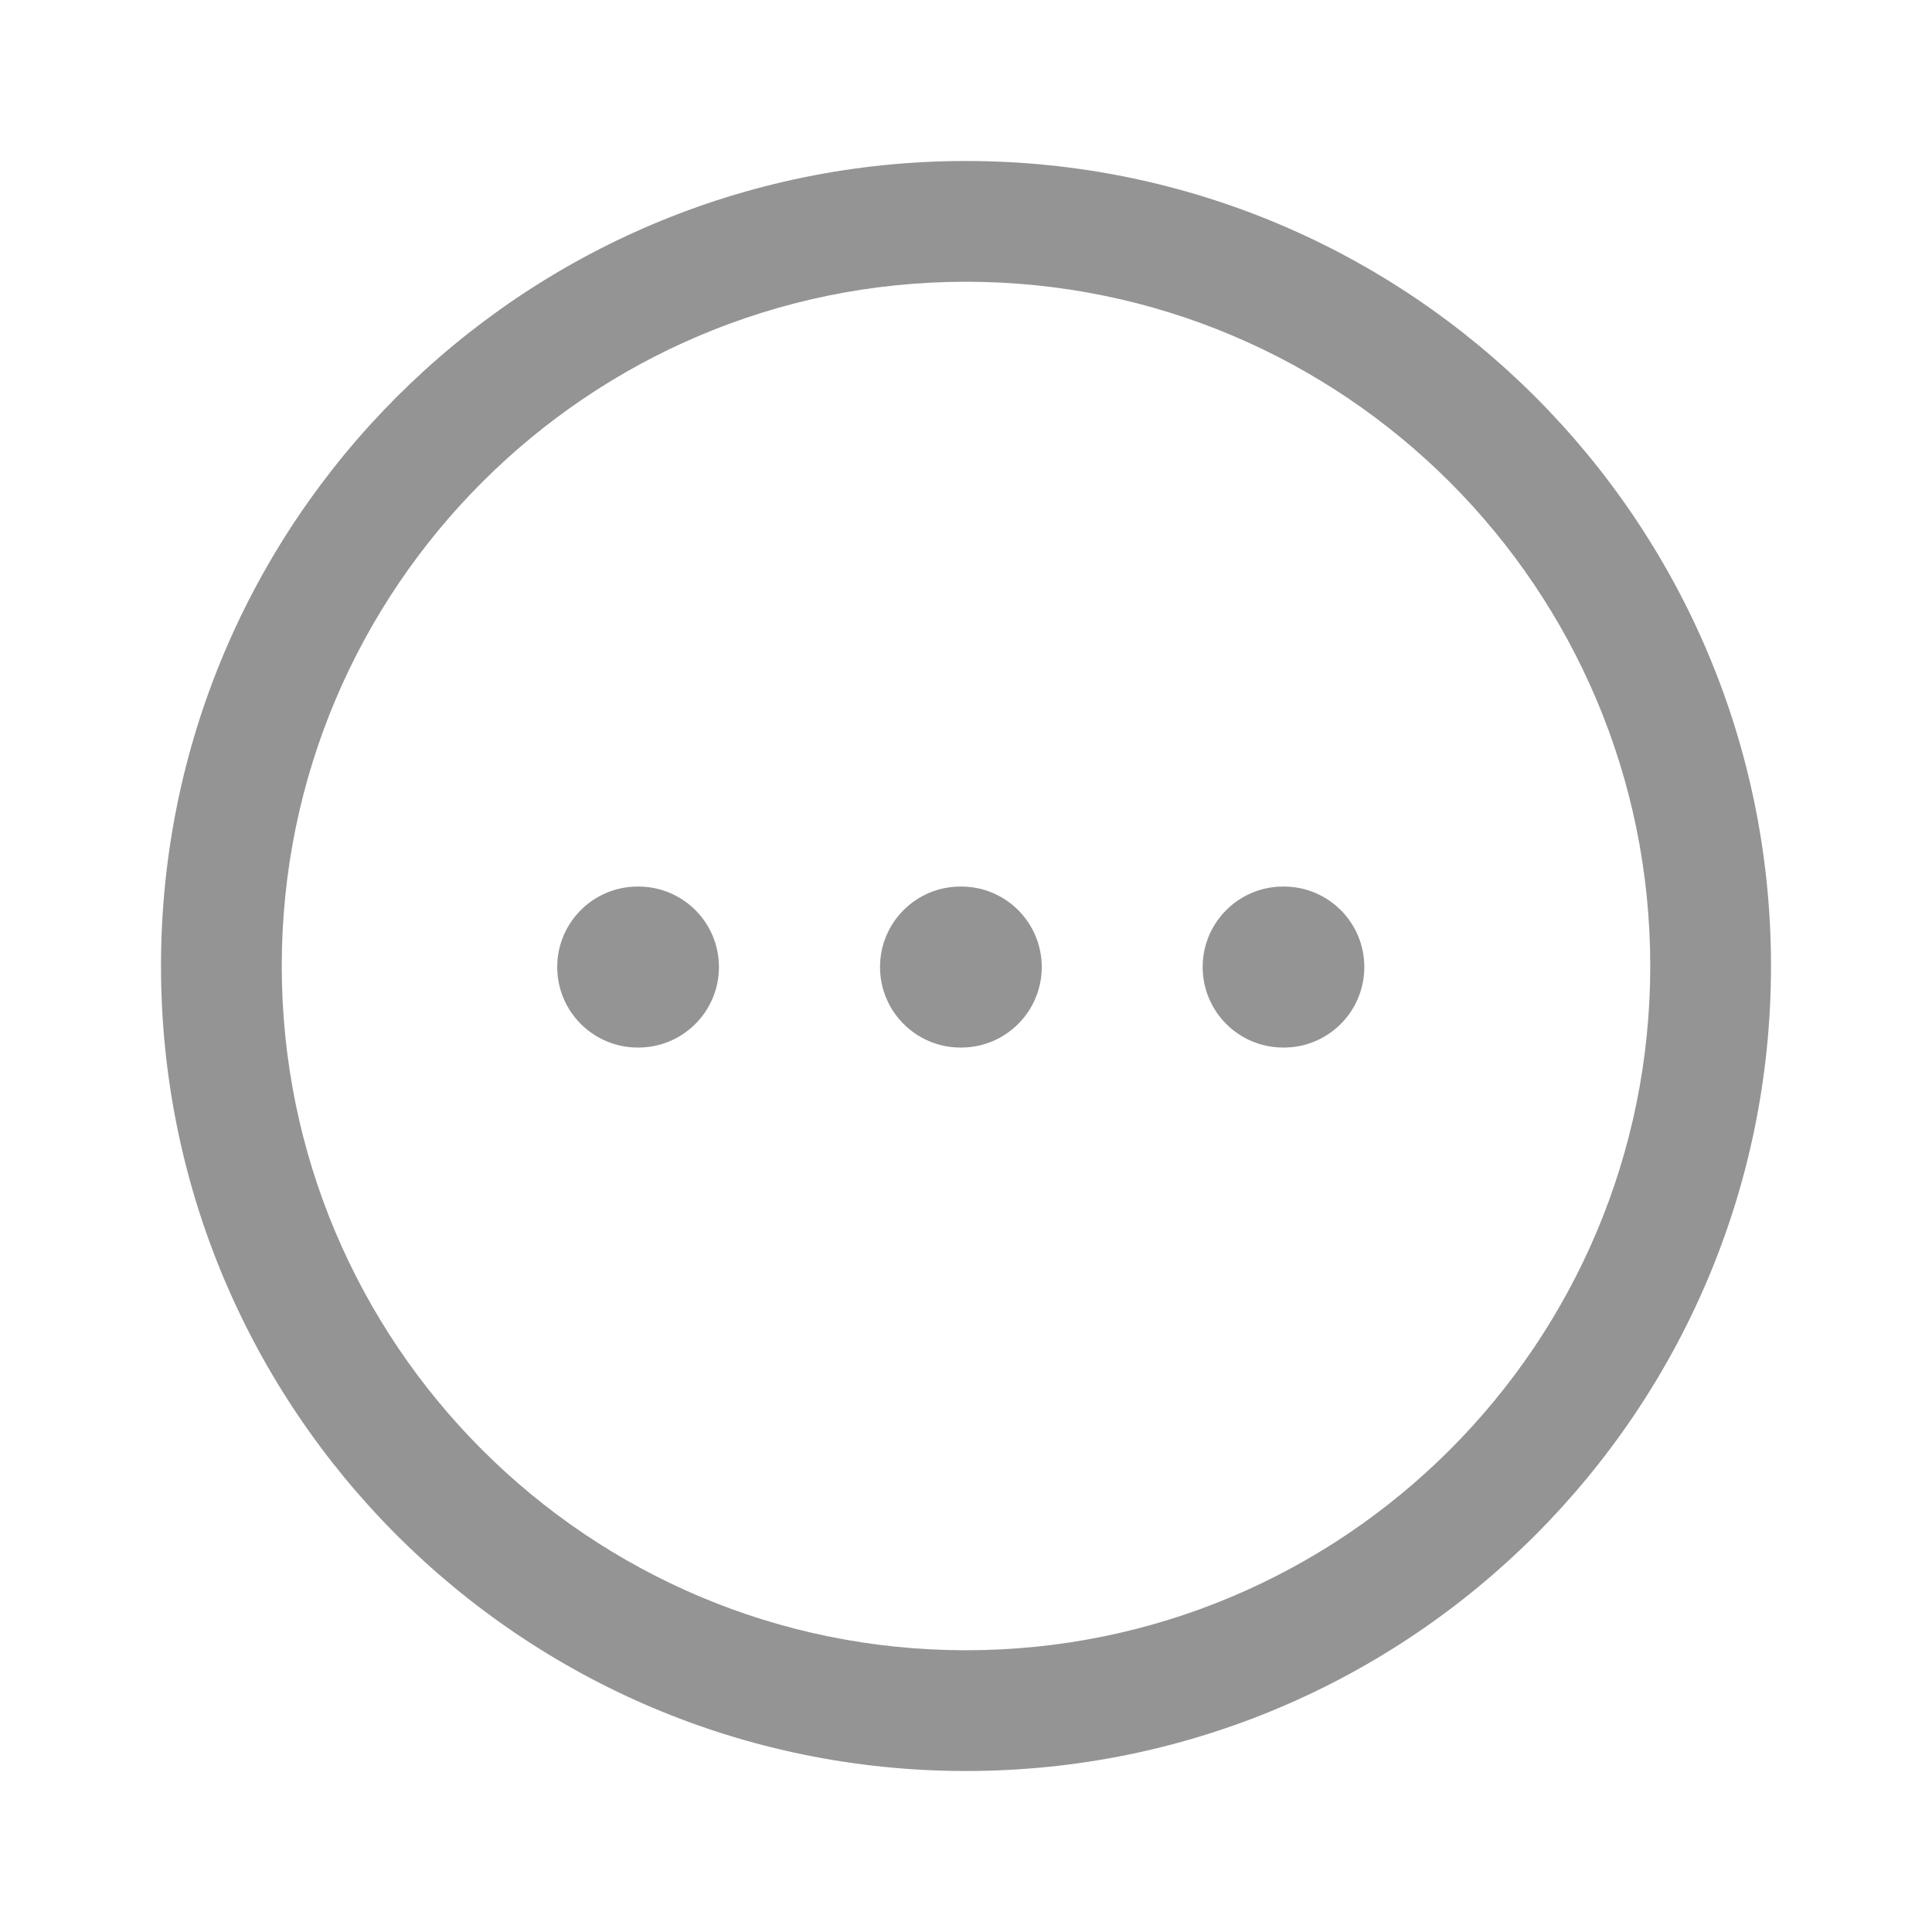 <svg width="24" height="24" viewBox="0 0 24 24" fill="none" xmlns="http://www.w3.org/2000/svg">
<path fill-rule="evenodd" clip-rule="evenodd" d="M12 3.5C7.306 3.5 3.5 7.306 3.5 12C3.5 16.694 7.305 20.5 12 20.5C16.694 20.5 20.5 16.694 20.5 12C20.5 7.305 16.694 3.5 12 3.5ZM2 12C2 6.478 6.478 2 12 2C17.522 2 22 6.477 22 12C22 17.522 17.522 22 12 22C6.477 22 2 17.522 2 12Z" fill="#949494"/>
<path fill-rule="evenodd" clip-rule="evenodd" d="M14.94 12.013C14.94 11.46 15.387 11.013 15.94 11.013H15.948C16.501 11.013 16.948 11.46 16.948 12.013C16.948 12.565 16.501 13.013 15.948 13.013H15.94C15.387 13.013 14.94 12.565 14.94 12.013Z" fill="#949494"/>
<path fill-rule="evenodd" clip-rule="evenodd" d="M10.932 12.013C10.932 11.46 11.379 11.013 11.932 11.013H11.941C12.493 11.013 12.941 11.46 12.941 12.013C12.941 12.565 12.493 13.013 11.941 13.013H11.932C11.379 13.013 10.932 12.565 10.932 12.013Z" fill="#949494"/>
<path fill-rule="evenodd" clip-rule="evenodd" d="M6.922 12.013C6.922 11.46 7.37 11.013 7.922 11.013H7.931C8.483 11.013 8.931 11.46 8.931 12.013C8.931 12.565 8.483 13.013 7.931 13.013H7.922C7.37 13.013 6.922 12.565 6.922 12.013Z" fill="#949494"/>
</svg>
